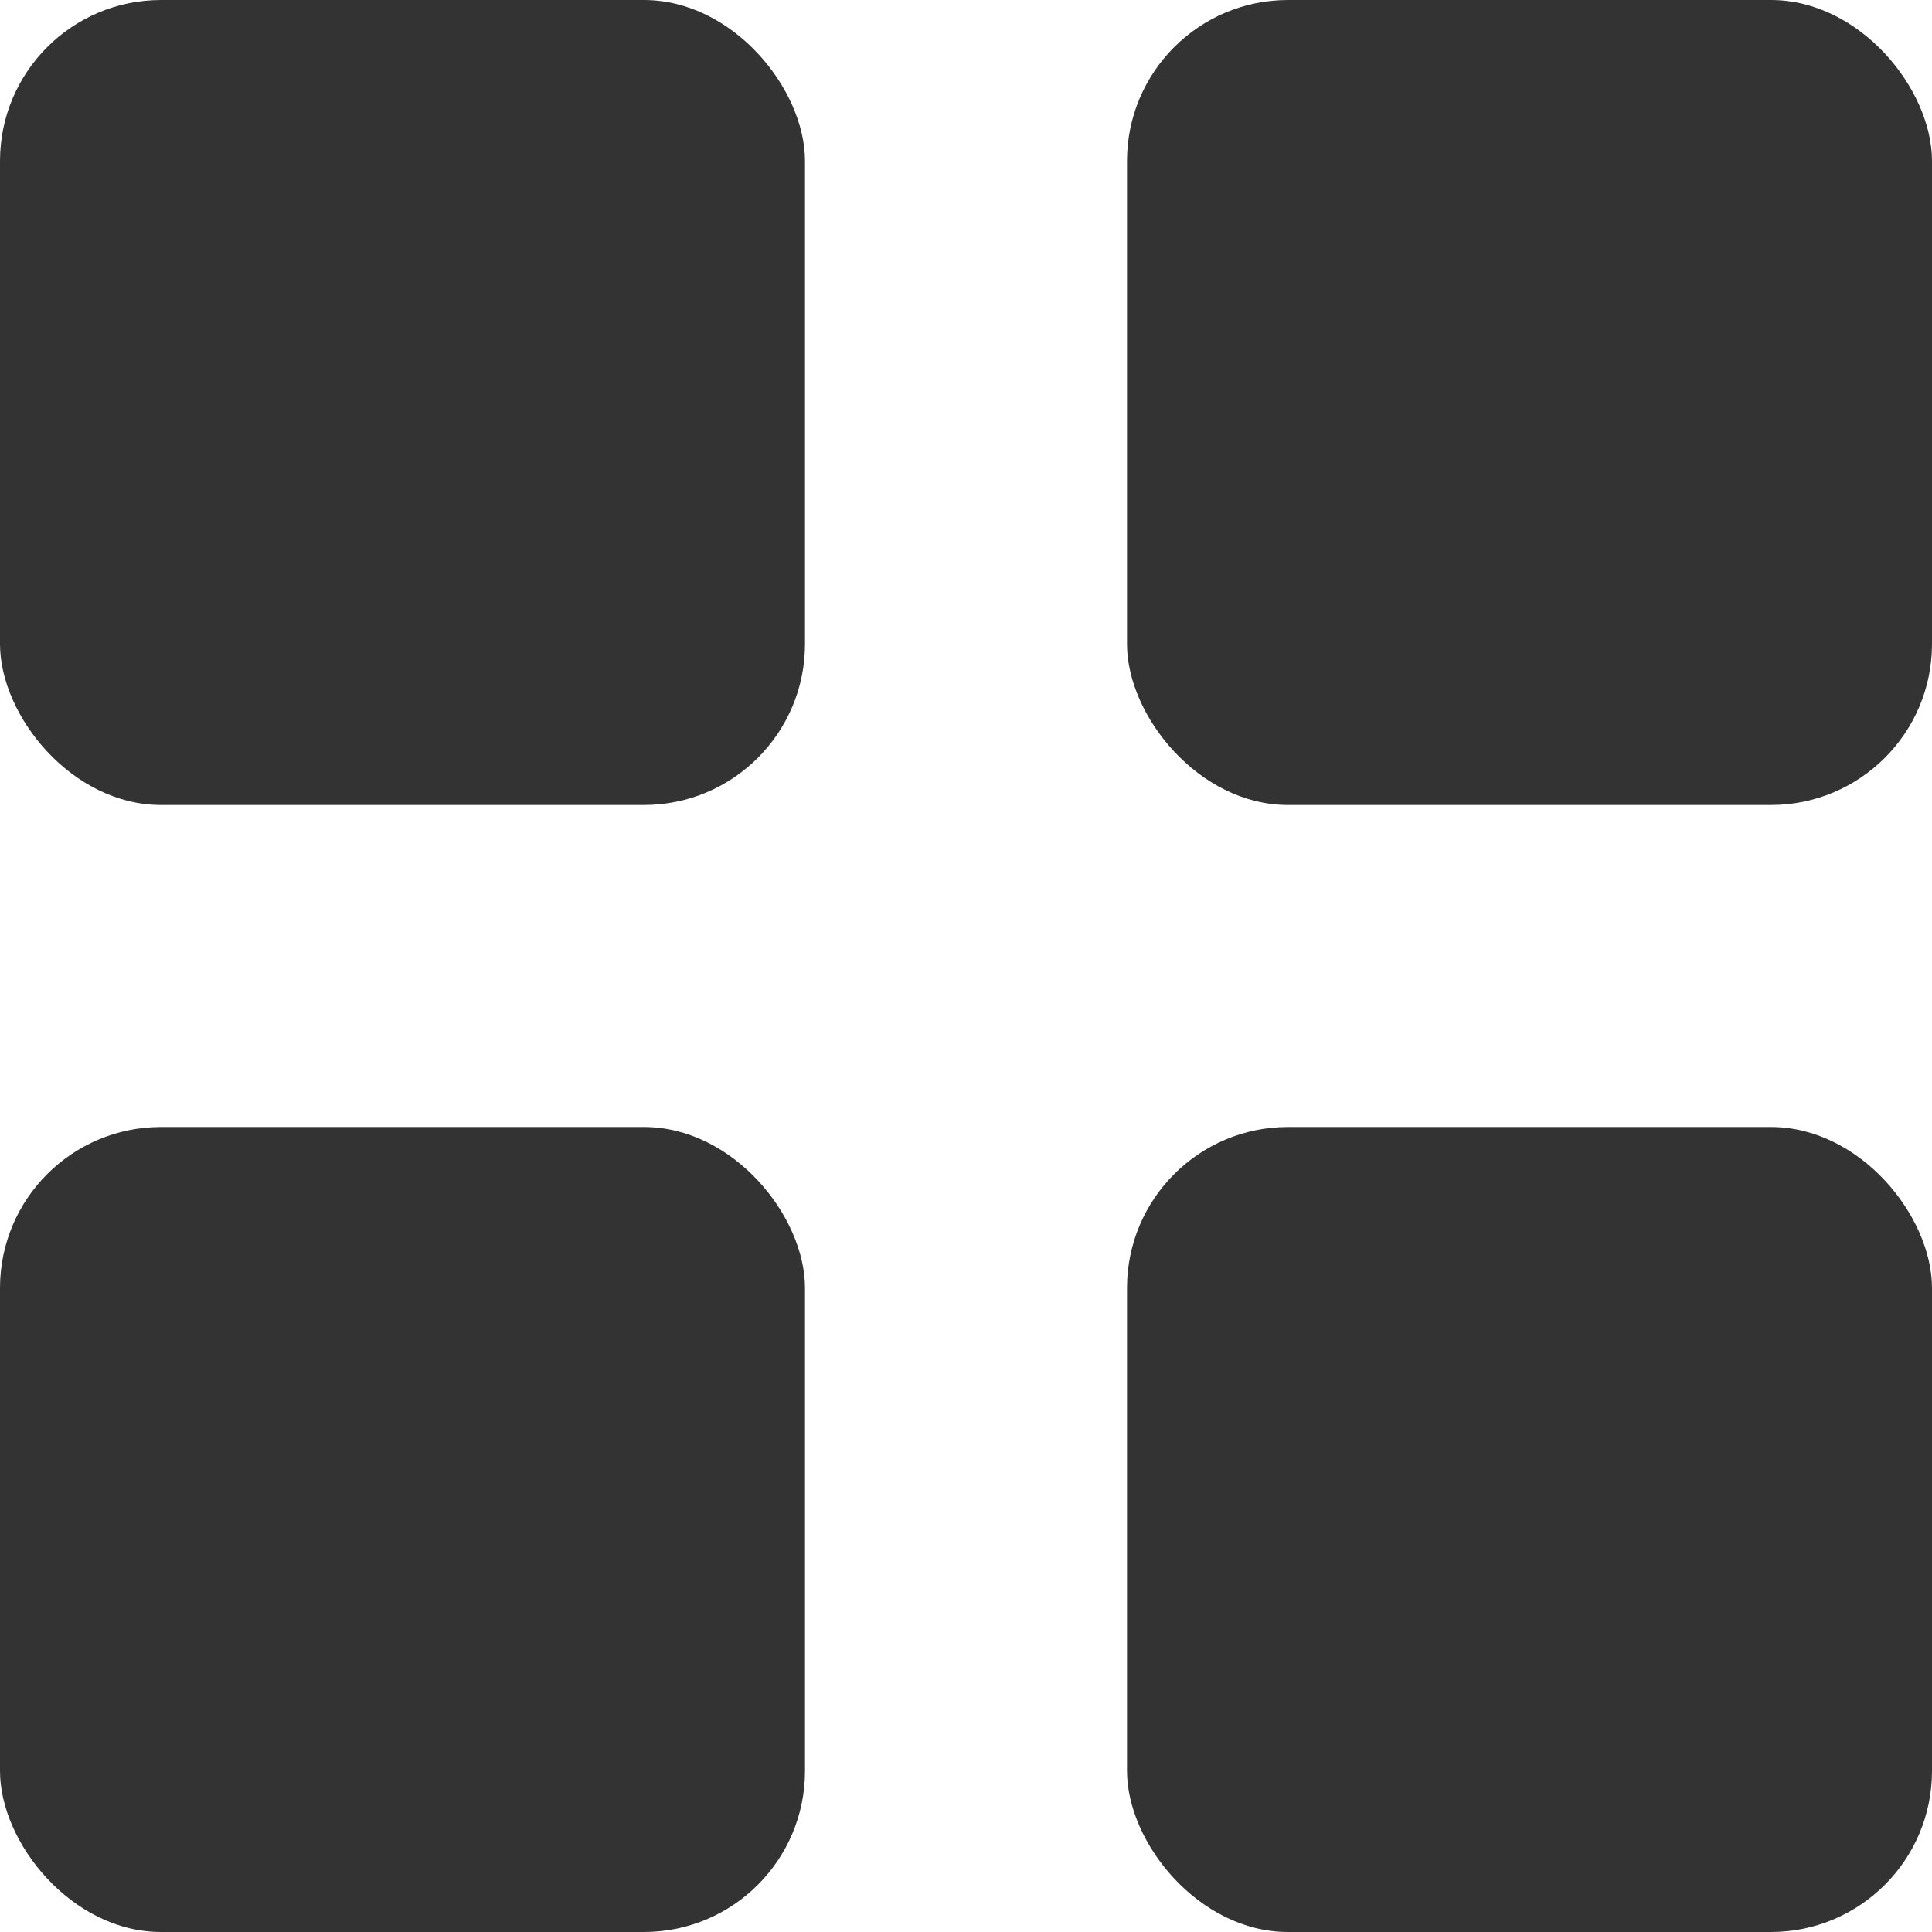 <svg xmlns="http://www.w3.org/2000/svg" width="12" height="12" viewBox="0 0 12 12">
  <g id="view_all" transform="translate(-1009 -495)">
    <rect id="Rectangle_511" data-name="Rectangle 511" width="5" height="5" rx="1" transform="translate(1009 495)" fill="#333"/>
    <rect id="Rectangle_511_copy" data-name="Rectangle 511 copy" width="5" height="5" rx="1" transform="translate(1016 495)" fill="#333"/>
    <rect id="Rectangle_511_copy_2" data-name="Rectangle 511 copy 2" width="5" height="5" rx="1" transform="translate(1009 502)" fill="#333"/>
    <rect id="Rectangle_511_copy_2-2" data-name="Rectangle 511 copy 2" width="5" height="5" rx="1" transform="translate(1016 502)" fill="#333"/>
  </g>
</svg>
